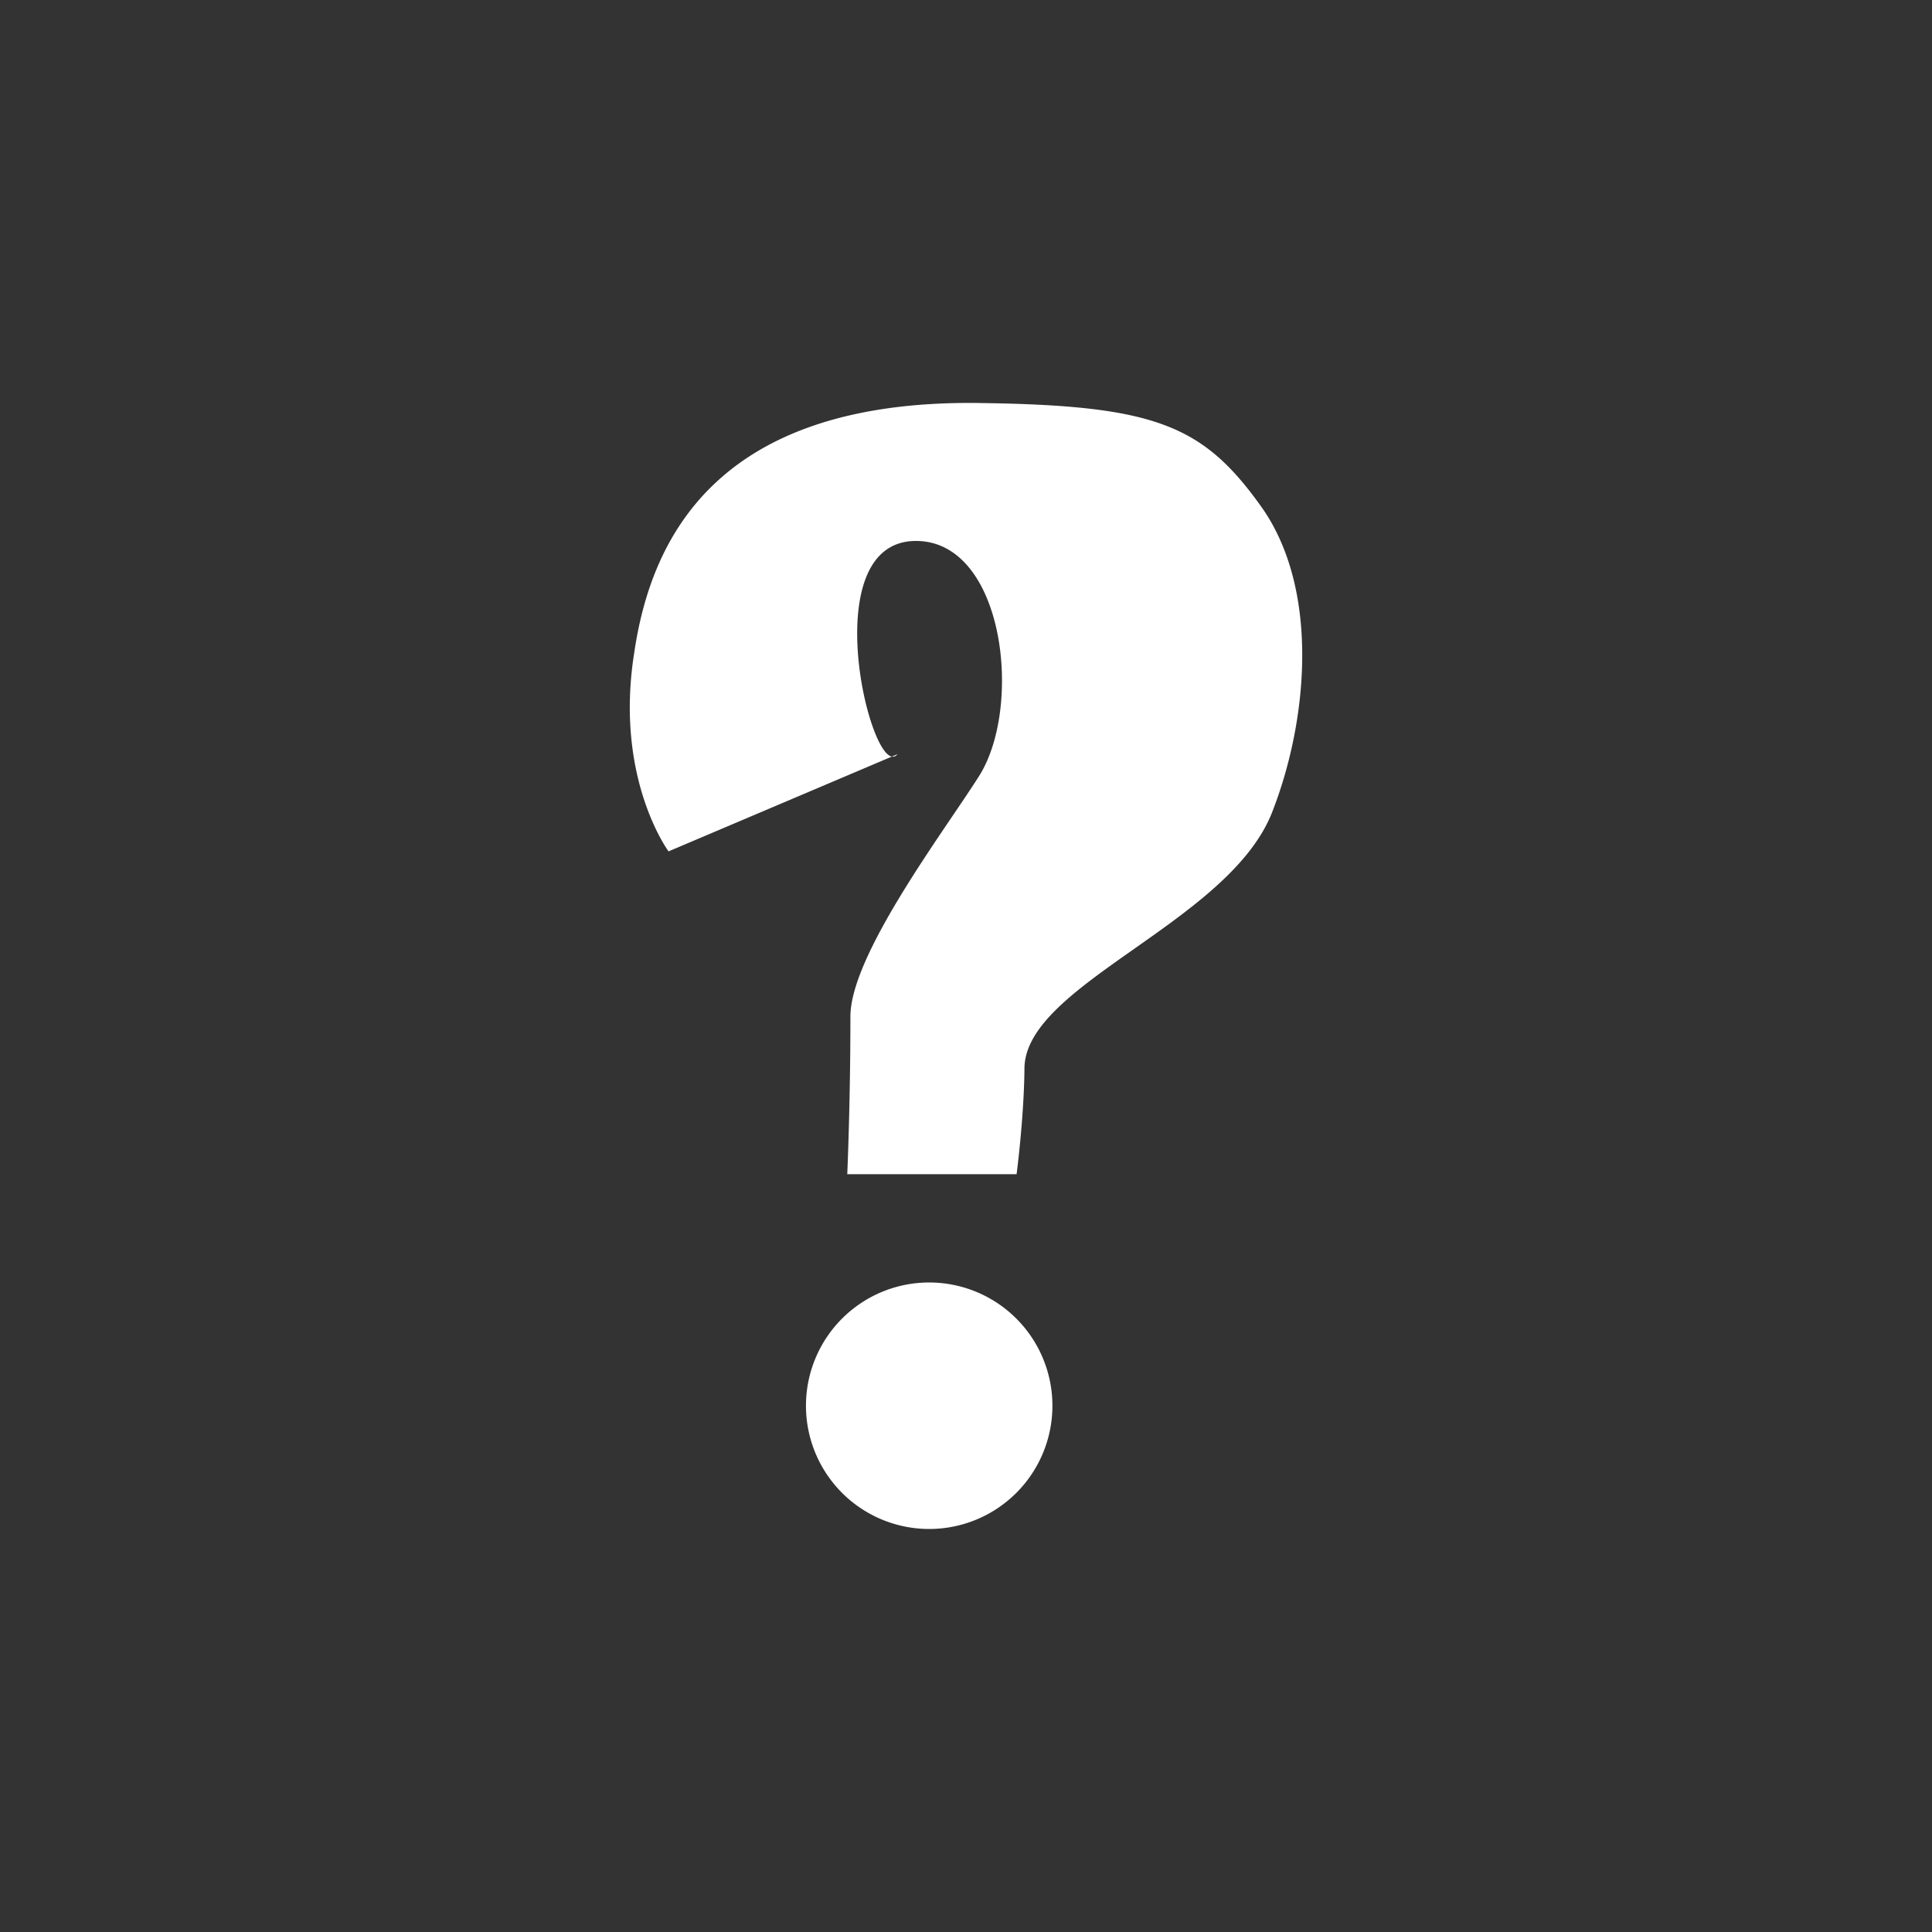 <?xml version="1.0" encoding="UTF-8" standalone="no"?>
<!-- Created with Inkscape (http://www.inkscape.org/) -->

<svg
   xmlns:dc="http://purl.org/dc/elements/1.1/"
   xmlns:cc="http://creativecommons.org/ns#"
   xmlns:rdf="http://www.w3.org/1999/02/22-rdf-syntax-ns#"
   xmlns:svg="http://www.w3.org/2000/svg"
   xmlns="http://www.w3.org/2000/svg"
   xmlns:sodipodi="http://sodipodi.sourceforge.net/DTD/sodipodi-0.dtd"
   xmlns:inkscape="http://www.inkscape.org/namespaces/inkscape"
   id="svg2"
   version="1.1"
   inkscape:version="0.91 r"
   width="48"
   height="48"
   viewBox="0 0 48 48"
   sodipodi:docname="question.svg">
  <rect x="0" y="0" width="48" height="48" fill="#333333" stroke="none"/>
  <defs
     id="defs6" />
  <sodipodi:namedview
     pagecolor="#ffffff"
     bordercolor="#666666"
     borderopacity="1"
     objecttolerance="10"
     gridtolerance="10"
     guidetolerance="10"
     inkscape:pageopacity="0"
     inkscape:pageshadow="2"
     inkscape:window-width="1277"
     inkscape:window-height="619"
     id="namedview4"
     showgrid="false"
     fit-margin-top="0"
     fit-margin-left="0"
     fit-margin-right="0"
     fit-margin-bottom="0"
     inkscape:zoom="2.2692308"
     inkscape:cx="-22.414436"
     inkscape:cy="-24.10895"
     inkscape:window-x="0"
     inkscape:window-y="3"
     inkscape:window-maximized="0"
     inkscape:current-layer="svg2" />
  <path
     style="fill:#ffffff;fill-opacity:1;fill-rule:evenodd;stroke:none;stroke-width:0.2;stroke-linecap:butt;stroke-linejoin:miter;stroke-miterlimit:4;stroke-dasharray:none;stroke-opacity:1"
     d="m 24.323,10.012 c -6.579,-0.083 -8.163,3.428 -8.57,6.232 -0.485,3.102 0.857,4.908 0.857,4.908 l 5.549,-2.355 c -0.661,-0.104 -1.817,-5.367 0.605,-5.357 2.187,0.009 2.659,4.108 1.559,5.844 -0.873,1.377 -3.182,4.426 -3.195,5.959 0,2.18 -0.078,3.93 -0.078,3.93 l 4.207,0 c 0,0 0.182,-1.385 0.195,-2.605 -0.023,-2.103 5.077,-3.635 6.154,-6.389 0.909,-2.322 1.175,-5.565 -0.273,-7.594 -1.446,-2.026 -2.634,-2.517 -7.01,-2.572 z m -2.164,8.785 c 0.049,0.008 0.097,-0.006 0.139,-0.059 l -0.139,0.059 z m 0.926,13.066 a 3.062,3.062 0 0 0 -3.061,3.062 3.062,3.062 0 0 0 3.061,3.062 3.062,3.062 0 0 0 3.062,-3.062 3.062,3.062 0 0 0 -3.062,-3.062 z"
     id="path4140"
     inkscape:connector-curvature="0" />
</svg>
